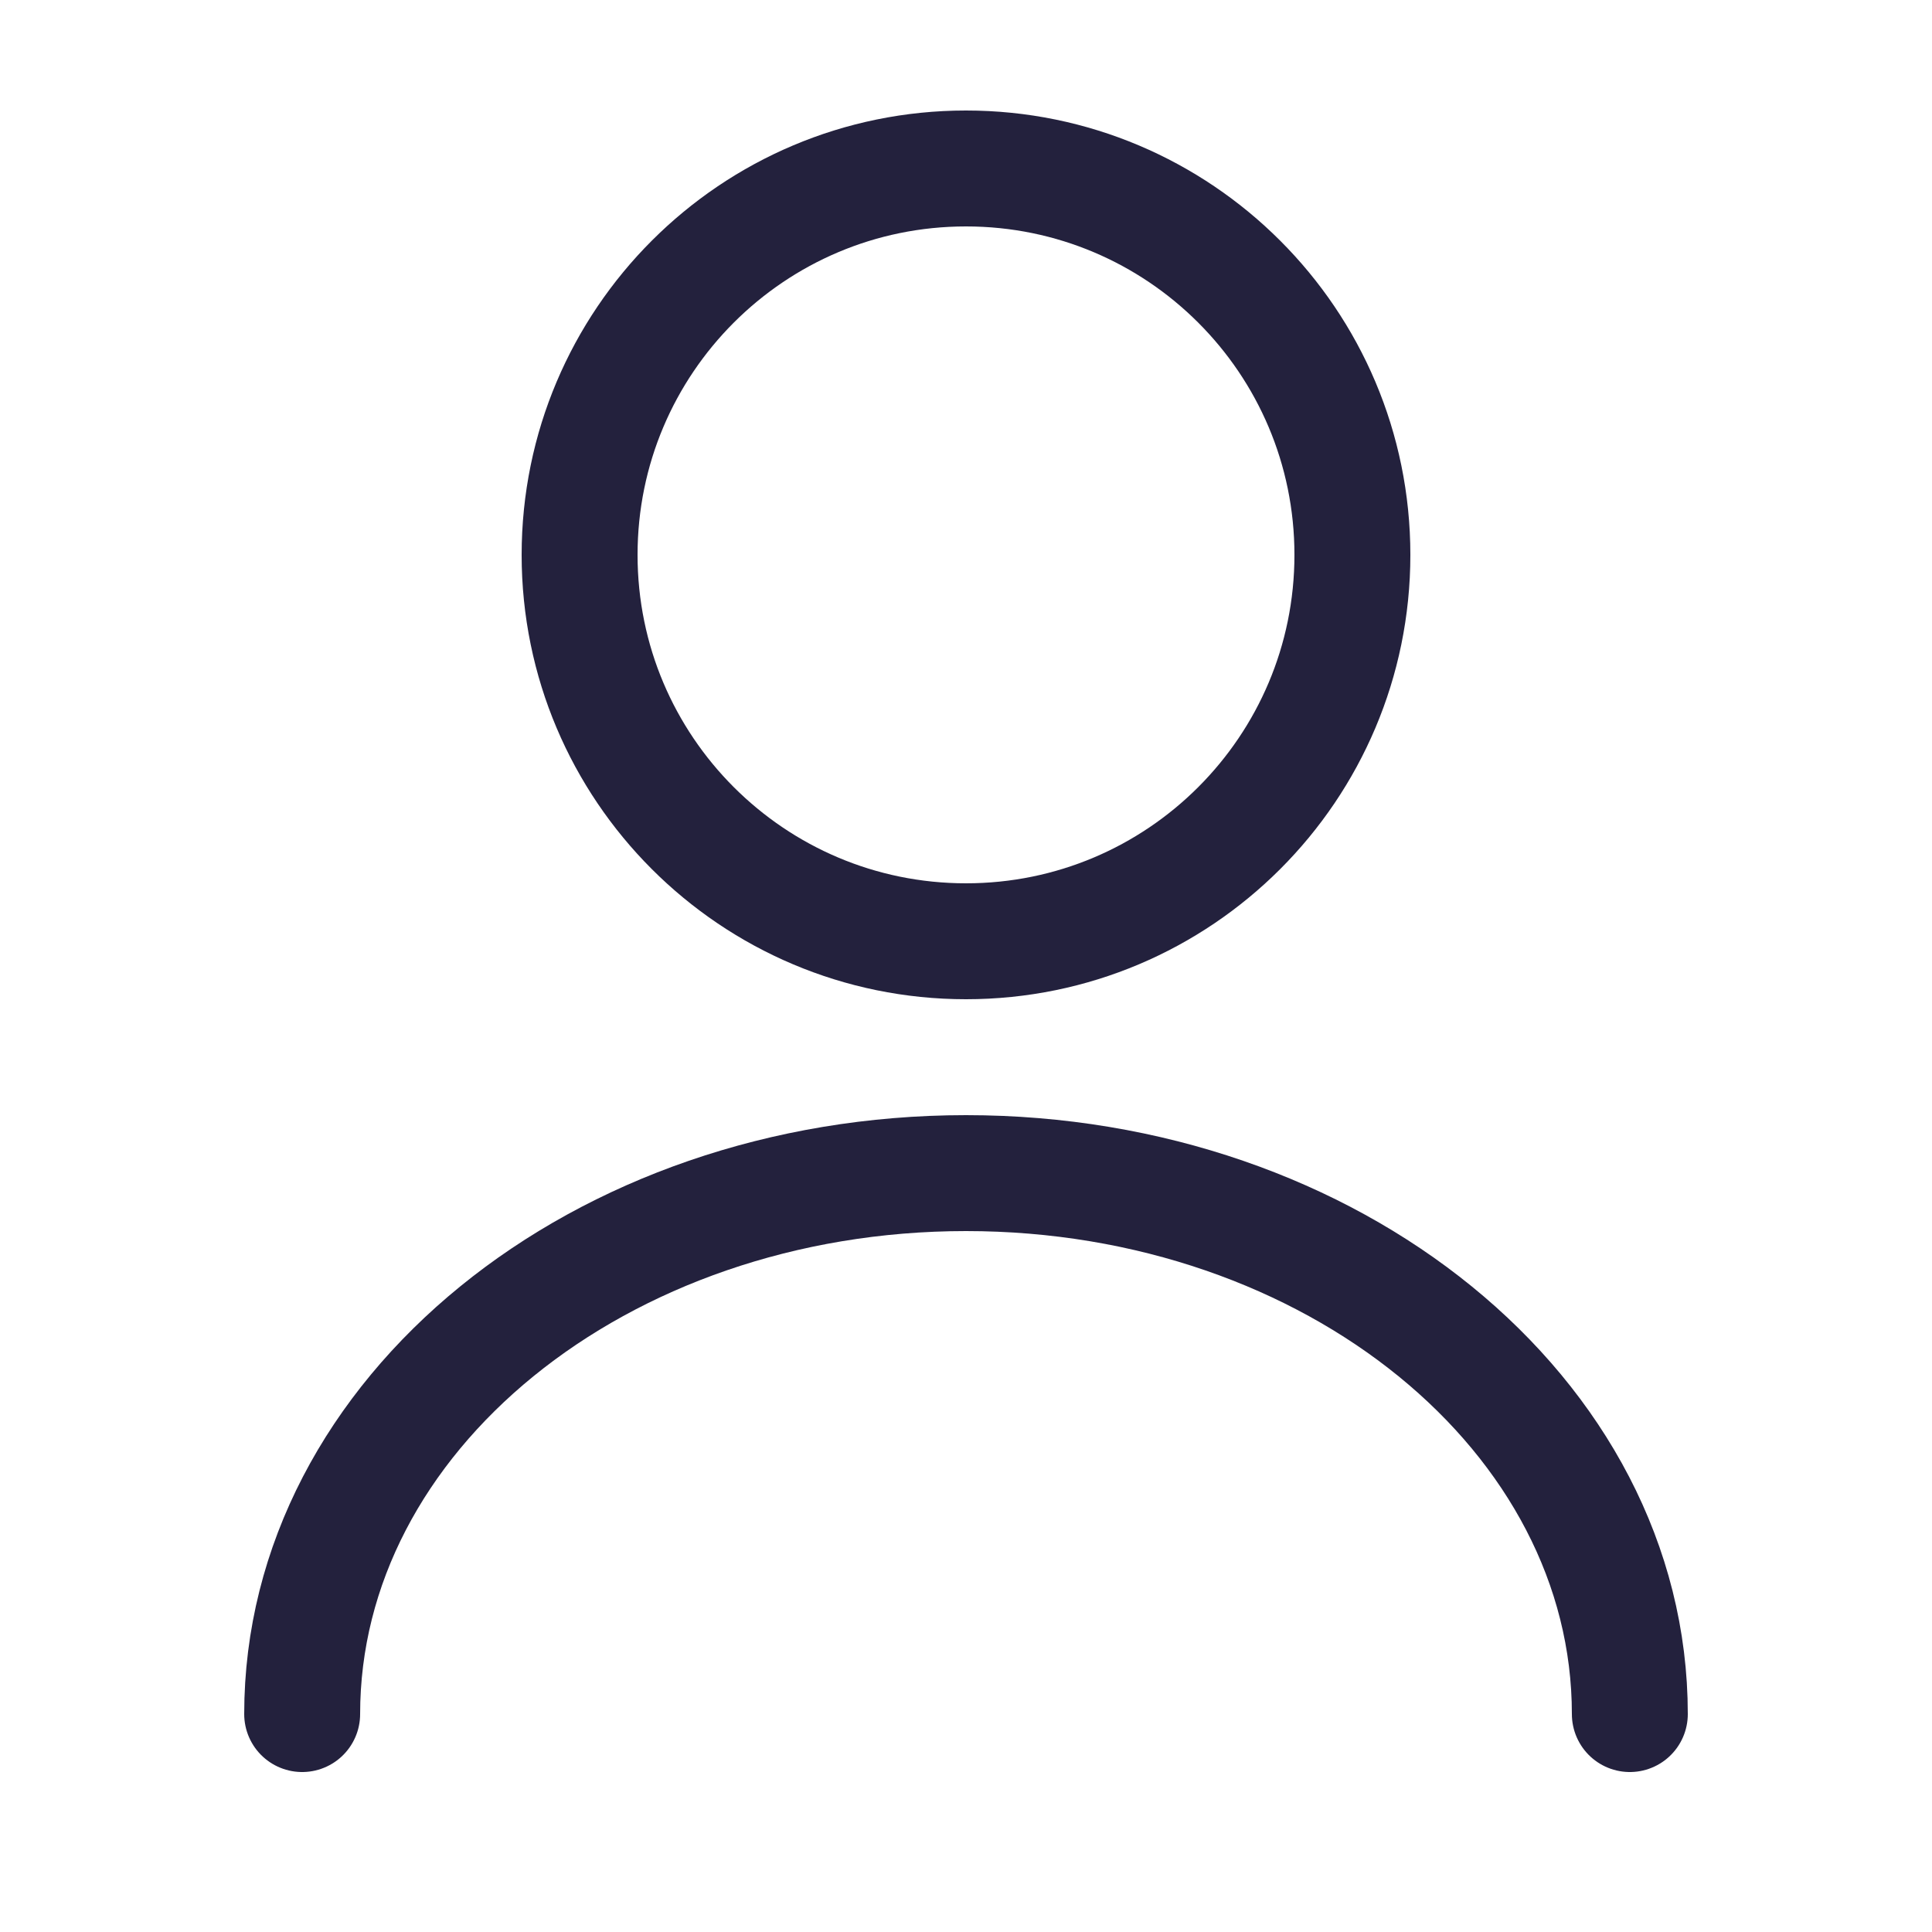 <svg xmlns="http://www.w3.org/2000/svg" width="25" height="25" viewBox="0 0 25 25" fill="none">
  <path d="M12.5 12.18C15.261 12.18 17.5 9.942 17.5 7.18C17.5 4.419 15.261 2.18 12.5 2.18C9.739 2.18 7.5 4.419 7.5 7.18C7.5 9.942 9.739 12.18 12.5 12.18Z" stroke="#23213D" stroke-width="1.5" stroke-linecap="round" stroke-linejoin="round"/>
  <path d="M21.09 22.18C21.09 18.31 17.24 15.18 12.5 15.18C7.76 15.18 3.91 18.31 3.91 22.18" stroke="#23213D" stroke-width="1.5" stroke-linecap="round" stroke-linejoin="round"/>
</svg>